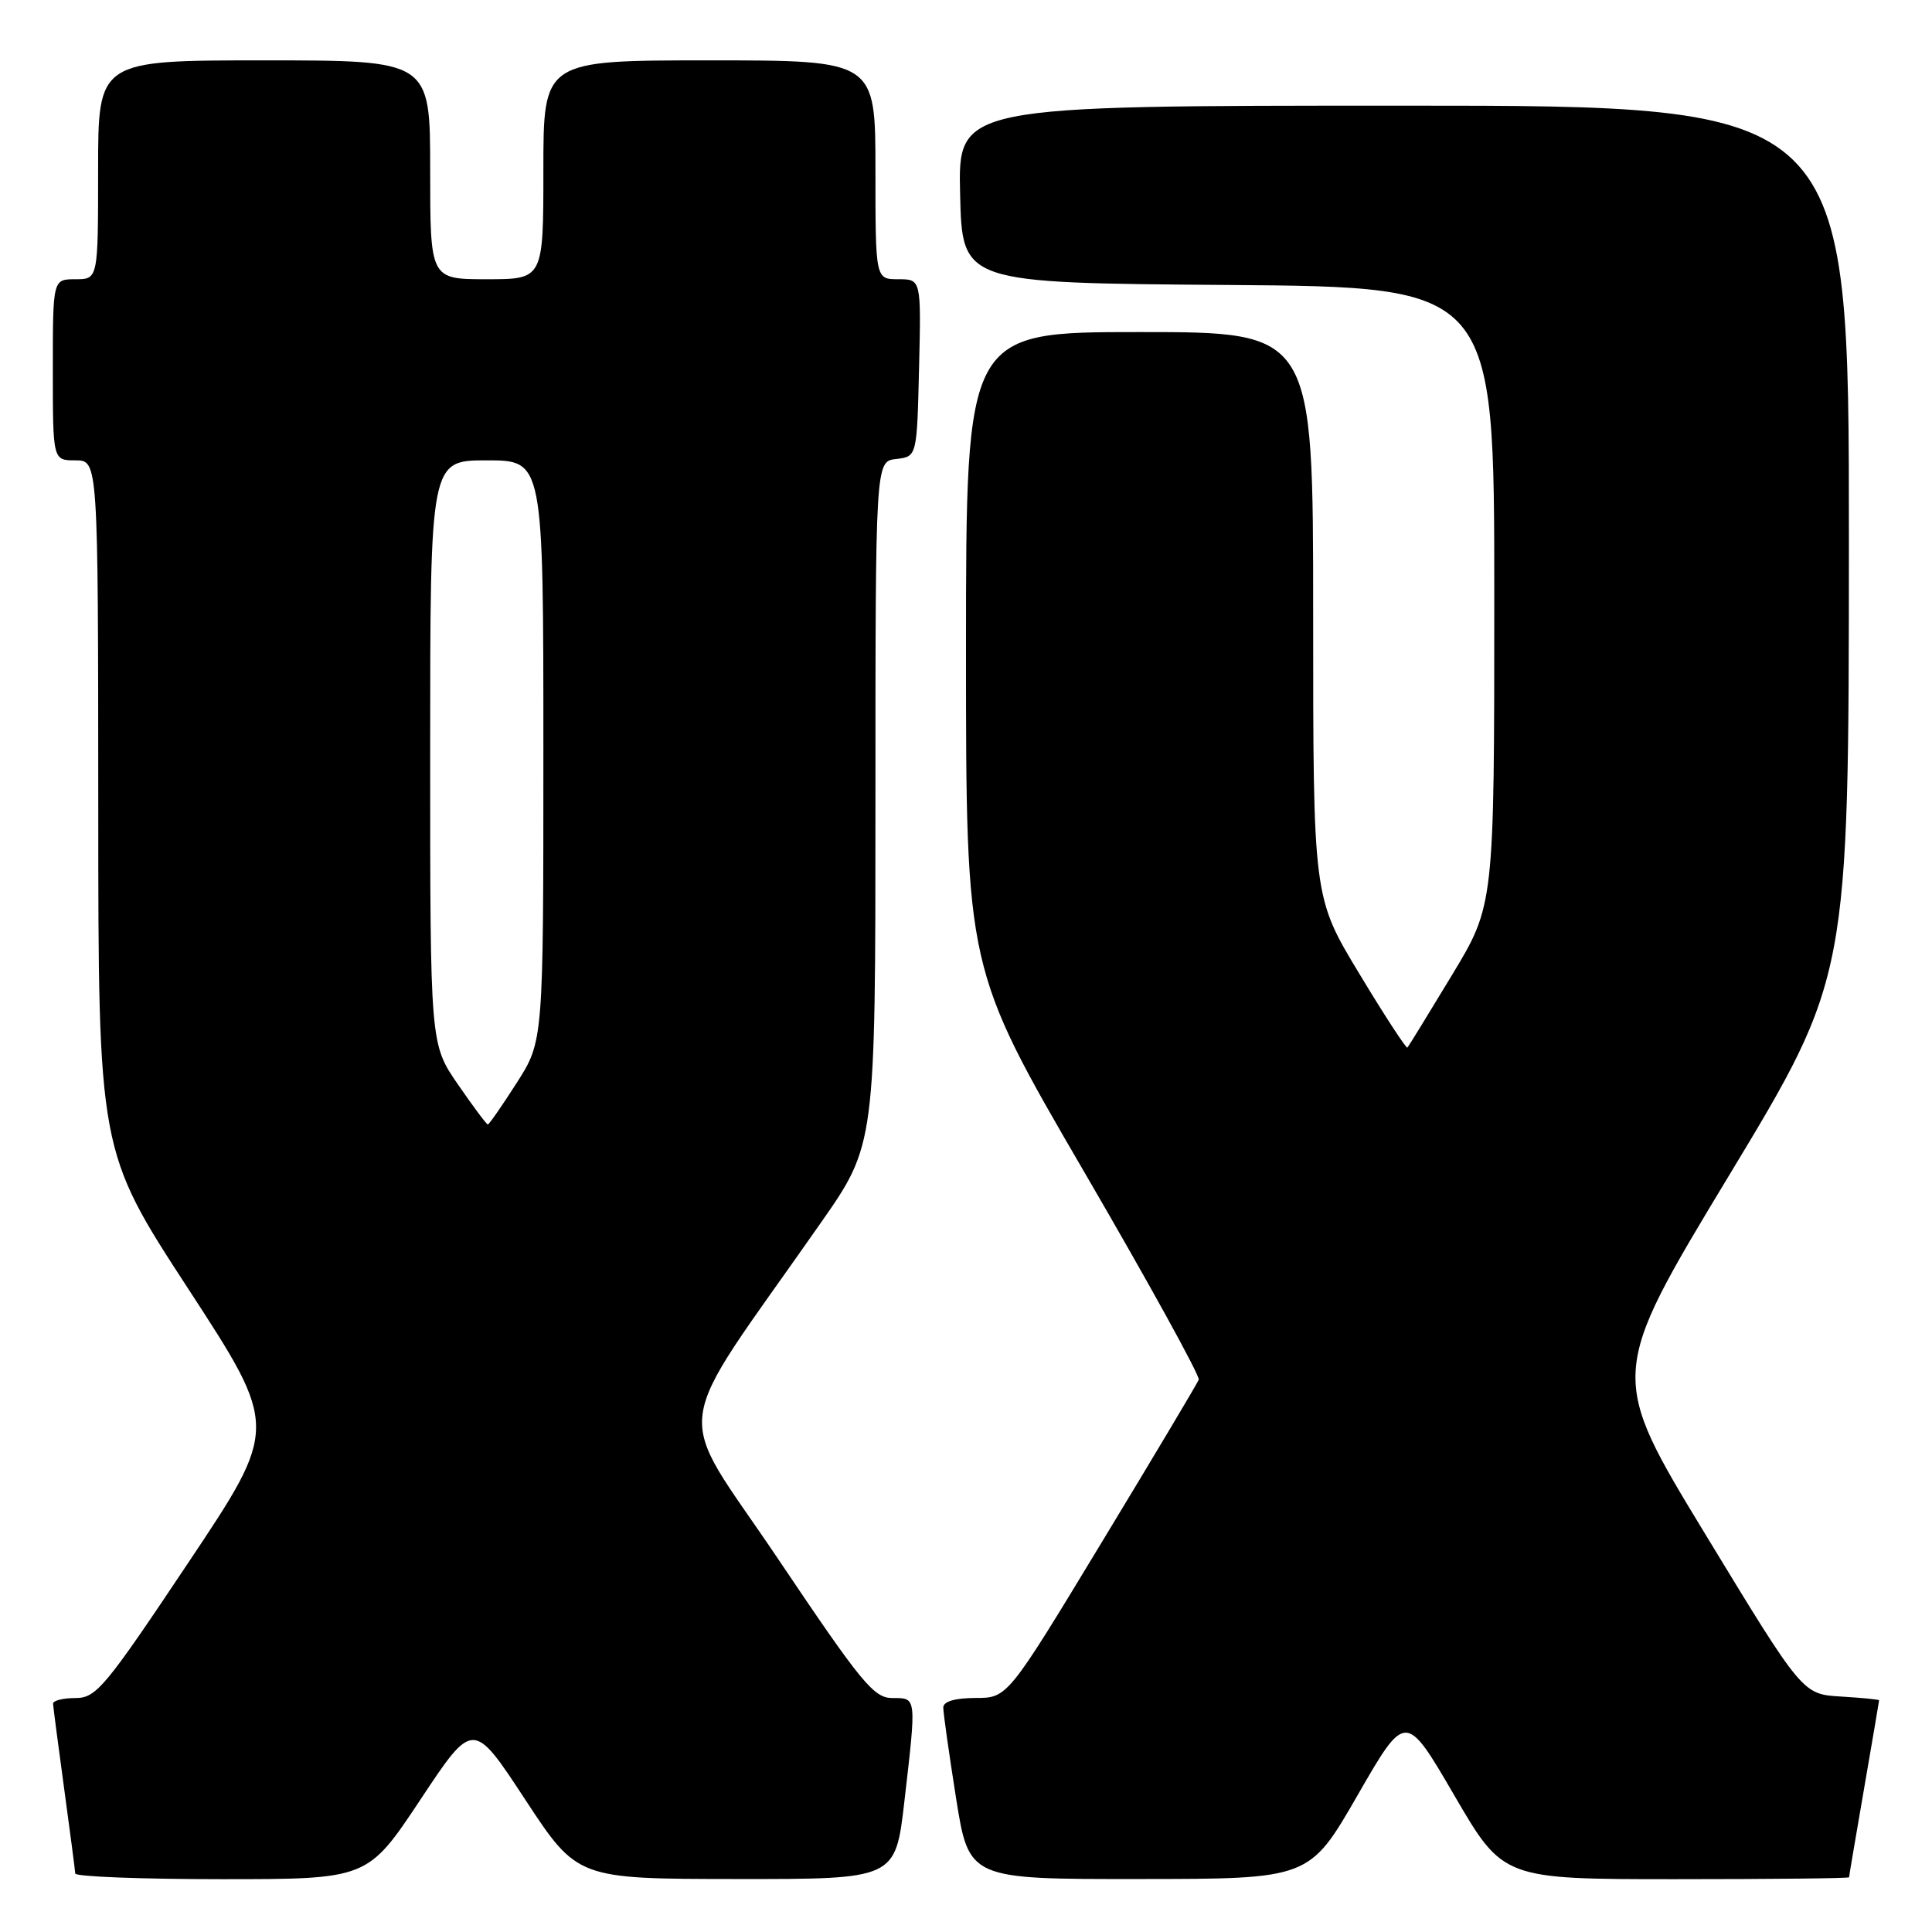 <?xml version="1.0" encoding="UTF-8" standalone="no"?>
<!DOCTYPE svg PUBLIC "-//W3C//DTD SVG 1.1//EN" "http://www.w3.org/Graphics/SVG/1.1/DTD/svg11.dtd" >
<svg xmlns="http://www.w3.org/2000/svg" xmlns:xlink="http://www.w3.org/1999/xlink" version="1.1" viewBox="0 0 256 256">
 <g >
 <path fill="currentColor"
d=" M 55.70 238.47 C 62.69 227.93 62.69 227.93 69.59 238.45 C 76.50 248.96 76.50 248.96 97.57 248.98 C 118.64 249.00 118.64 249.00 119.83 238.75 C 121.45 224.71 121.48 225.00 118.24 225.00 C 115.78 225.00 114.16 223.02 103.09 206.55 C 89.15 185.81 88.49 191.04 108.72 162.09 C 116.00 151.69 116.00 151.69 116.00 106.41 C 116.00 61.13 116.00 61.13 118.75 60.82 C 121.50 60.50 121.50 60.50 121.78 48.75 C 122.06 37.00 122.06 37.00 119.03 37.00 C 116.00 37.00 116.00 37.00 116.00 22.50 C 116.00 8.00 116.00 8.00 94.00 8.00 C 72.00 8.00 72.00 8.00 72.00 22.50 C 72.00 37.00 72.00 37.00 64.50 37.00 C 57.00 37.00 57.00 37.00 57.00 22.50 C 57.00 8.00 57.00 8.00 35.00 8.00 C 13.00 8.00 13.00 8.00 13.00 22.50 C 13.00 37.00 13.00 37.00 10.00 37.00 C 7.00 37.00 7.00 37.00 7.00 49.00 C 7.00 61.00 7.00 61.00 10.00 61.00 C 13.00 61.00 13.00 61.00 13.02 106.75 C 13.03 152.50 13.03 152.50 24.98 170.83 C 36.92 189.16 36.92 189.16 24.94 207.08 C 13.89 223.63 12.75 225.00 9.99 225.00 C 8.34 225.00 7.01 225.34 7.03 225.75 C 7.05 226.16 7.71 231.22 8.50 237.00 C 9.29 242.78 9.95 247.84 9.97 248.25 C 9.99 248.66 18.71 249.00 29.36 249.00 C 48.71 249.00 48.71 249.00 55.70 238.47 Z  M 179.88 237.89 C 186.25 226.82 186.25 226.82 192.71 237.91 C 199.17 249.00 199.17 249.00 222.08 249.00 C 234.69 249.00 245.00 248.89 245.01 248.75 C 245.01 248.61 245.91 243.32 247.00 237.00 C 248.09 230.68 248.99 225.41 248.99 225.30 C 249.00 225.19 246.72 224.97 243.93 224.80 C 238.85 224.50 238.85 224.50 226.00 203.35 C 213.14 182.20 213.14 182.20 229.05 155.85 C 244.97 129.50 244.97 129.50 244.99 71.75 C 245.00 14.00 245.00 14.00 185.97 14.00 C 126.94 14.00 126.94 14.00 127.22 25.75 C 127.50 37.50 127.50 37.50 162.75 37.76 C 198.00 38.03 198.00 38.03 198.00 78.98 C 198.00 119.93 198.00 119.93 192.39 129.21 C 189.30 134.32 186.65 138.64 186.49 138.81 C 186.34 138.98 183.46 134.57 180.11 129.01 C 174.00 118.91 174.00 118.91 174.00 81.45 C 174.00 44.00 174.00 44.00 151.00 44.00 C 128.00 44.00 128.00 44.00 128.00 86.18 C 128.00 128.37 128.00 128.37 143.59 155.16 C 152.17 169.89 159.03 182.34 158.84 182.82 C 158.65 183.30 152.88 192.99 146.00 204.34 C 133.50 224.99 133.50 224.99 129.25 224.99 C 126.53 225.00 125.00 225.45 124.99 226.25 C 124.98 226.94 125.75 232.34 126.68 238.25 C 128.39 249.00 128.39 249.00 150.94 248.98 C 173.50 248.97 173.50 248.97 179.88 237.89 Z  M 60.67 143.68 C 57.00 138.35 57.00 138.35 57.00 99.68 C 57.00 61.00 57.00 61.00 64.50 61.00 C 72.00 61.00 72.00 61.00 72.00 99.48 C 72.00 137.96 72.00 137.96 68.47 143.48 C 66.53 146.52 64.80 149.00 64.64 149.00 C 64.47 149.00 62.68 146.60 60.67 143.68 Z "/>
</g>
</svg>